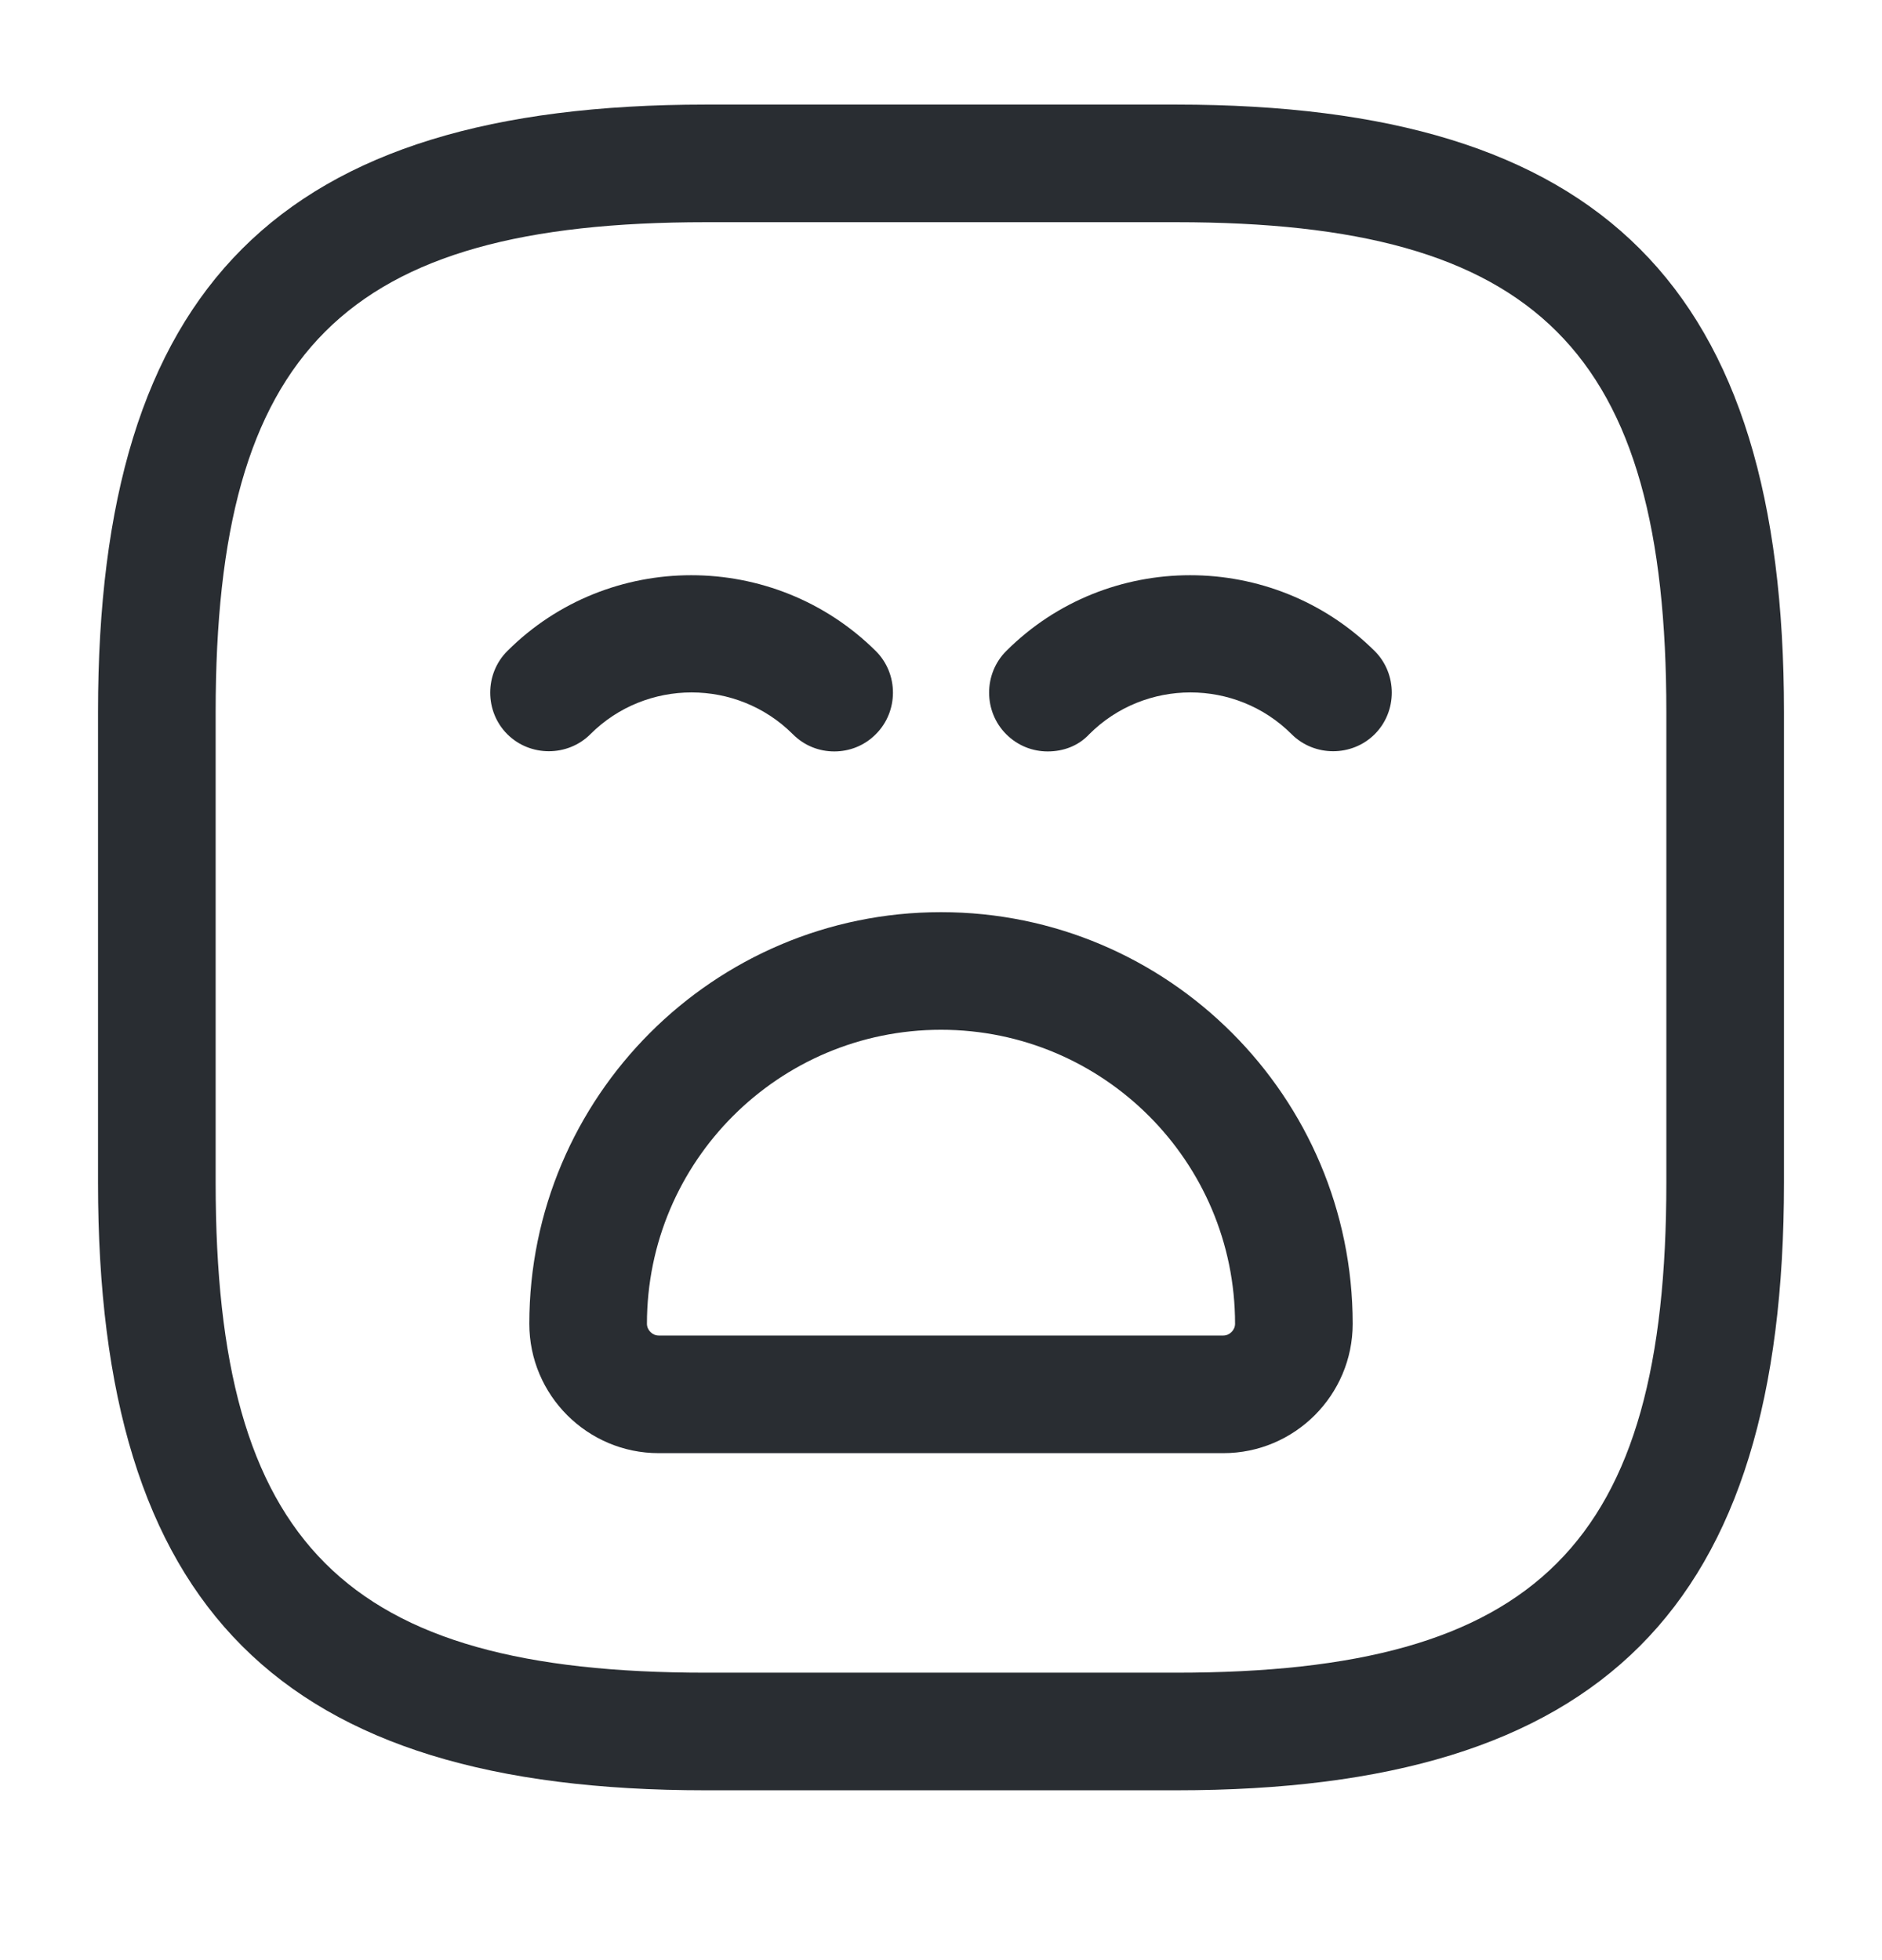 <svg width="24" height="25" viewBox="0 0 24 25" fill="none" xmlns="http://www.w3.org/2000/svg">
<path d="M15 22.834H9C3.57 22.834 1.25 20.514 1.25 15.084V9.084C1.25 3.654 3.57 1.334 9 1.334H15C20.43 1.334 22.75 3.654 22.75 9.084V15.084C22.75 20.514 20.43 22.834 15 22.834ZM9 2.834C4.39 2.834 2.75 4.474 2.75 9.084V15.084C2.75 19.694 4.39 21.334 9 21.334H15C19.61 21.334 21.25 19.694 21.25 15.084V9.084C21.25 4.474 19.61 2.834 15 2.834H9Z" fill="#292D32"/>
<path d="M10.639 9.584C10.45 9.584 10.259 9.514 10.11 9.364C9.399 8.654 8.239 8.654 7.529 9.364C7.239 9.654 6.759 9.654 6.469 9.364C6.179 9.074 6.179 8.594 6.469 8.304C7.759 7.014 9.869 7.014 11.169 8.304C11.46 8.594 11.46 9.074 11.169 9.364C11.02 9.514 10.829 9.584 10.639 9.584Z" fill="#292D32"/>
<path d="M13.361 9.584C13.171 9.584 12.981 9.514 12.831 9.364C12.541 9.074 12.541 8.594 12.831 8.304C14.121 7.014 16.231 7.014 17.531 8.304C17.821 8.594 17.821 9.074 17.531 9.364C17.241 9.654 16.761 9.654 16.471 9.364C15.761 8.654 14.601 8.654 13.891 9.364C13.751 9.514 13.561 9.584 13.361 9.584Z" fill="#292D32"/>
<path d="M15.6 18.534H8.4C7.49 18.534 6.75 17.794 6.75 16.884C6.75 13.994 9.1 11.634 12 11.634C14.9 11.634 17.25 13.994 17.25 16.884C17.25 17.794 16.51 18.534 15.6 18.534ZM12 13.134C9.93 13.134 8.25 14.814 8.25 16.884C8.25 16.964 8.32 17.034 8.4 17.034H15.6C15.68 17.034 15.75 16.964 15.75 16.884C15.75 14.814 14.07 13.134 12 13.134Z" fill="#292D32"/>
</svg>
